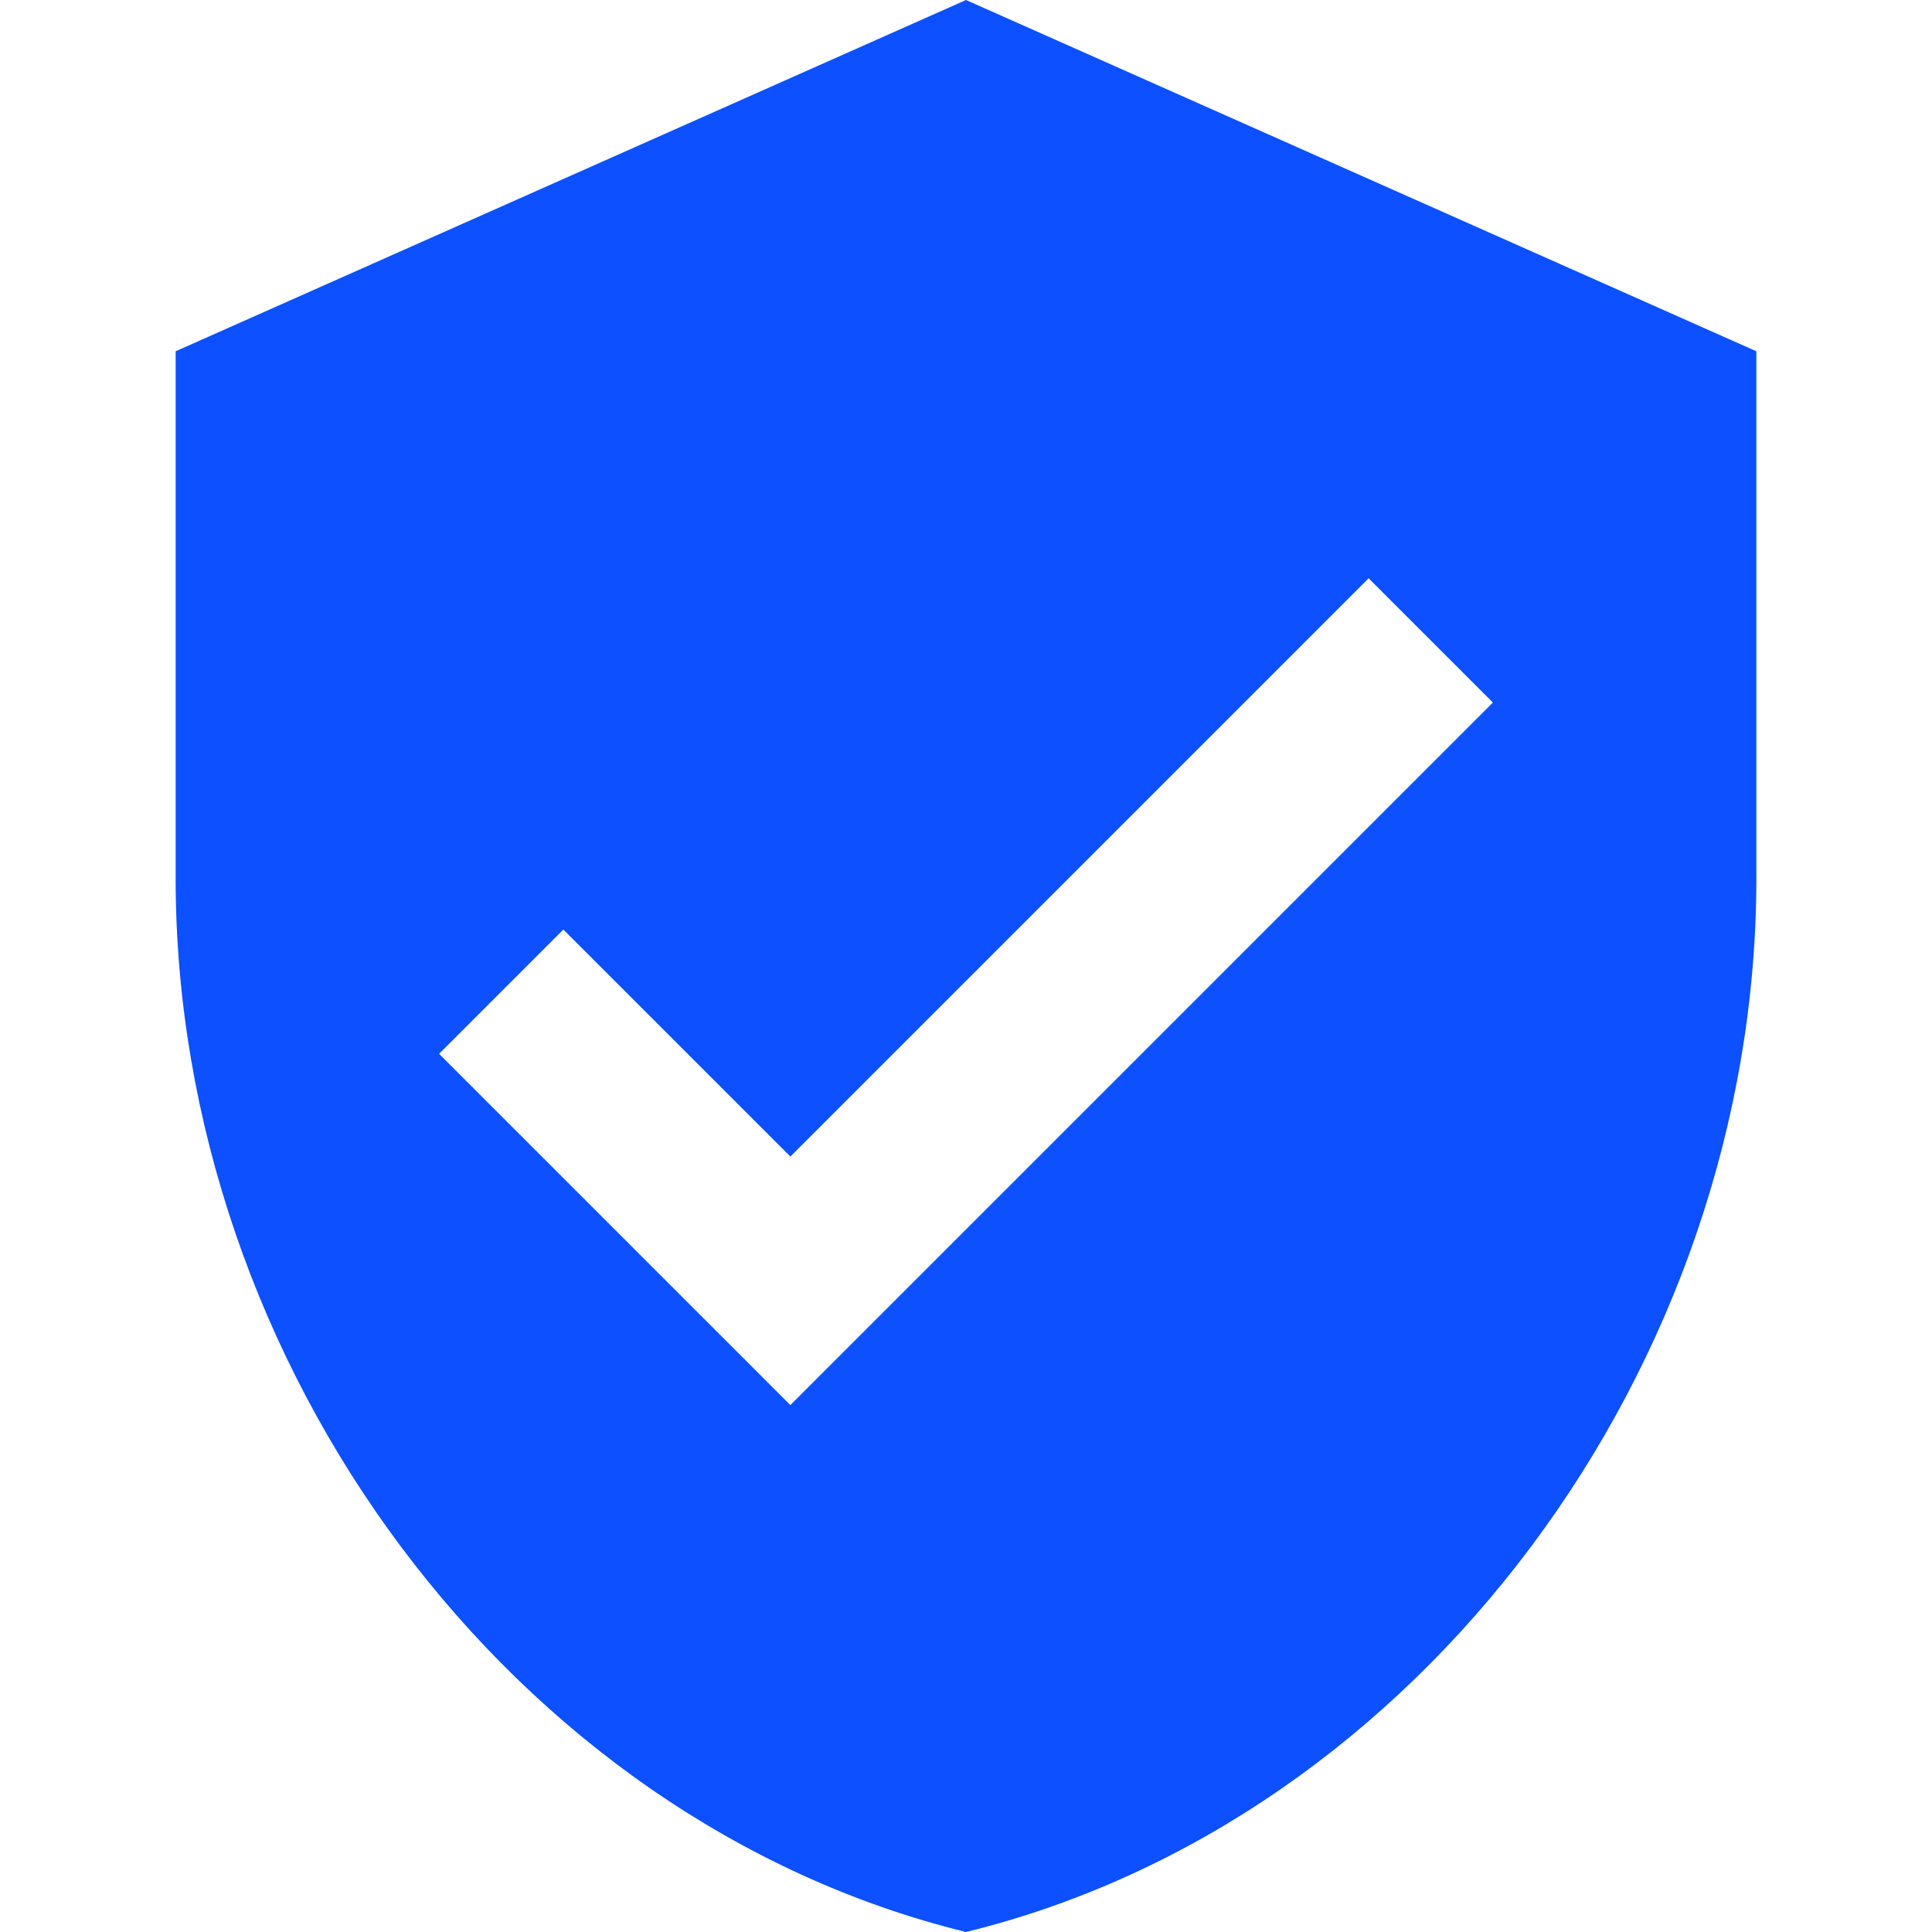 <svg width="88" height="88" fill="none" xmlns="http://www.w3.org/2000/svg">
  <path d="M44 0L8 16v24c0 22.22 15.34 42.94 36 48 20.66-5.06 36-25.78 36-48V16L44 0zm-8 64L20 48l5.66-5.66L36 52.68l26.34-26.34L68 32 36 64z" fill="#0C50FF"/>
</svg>

